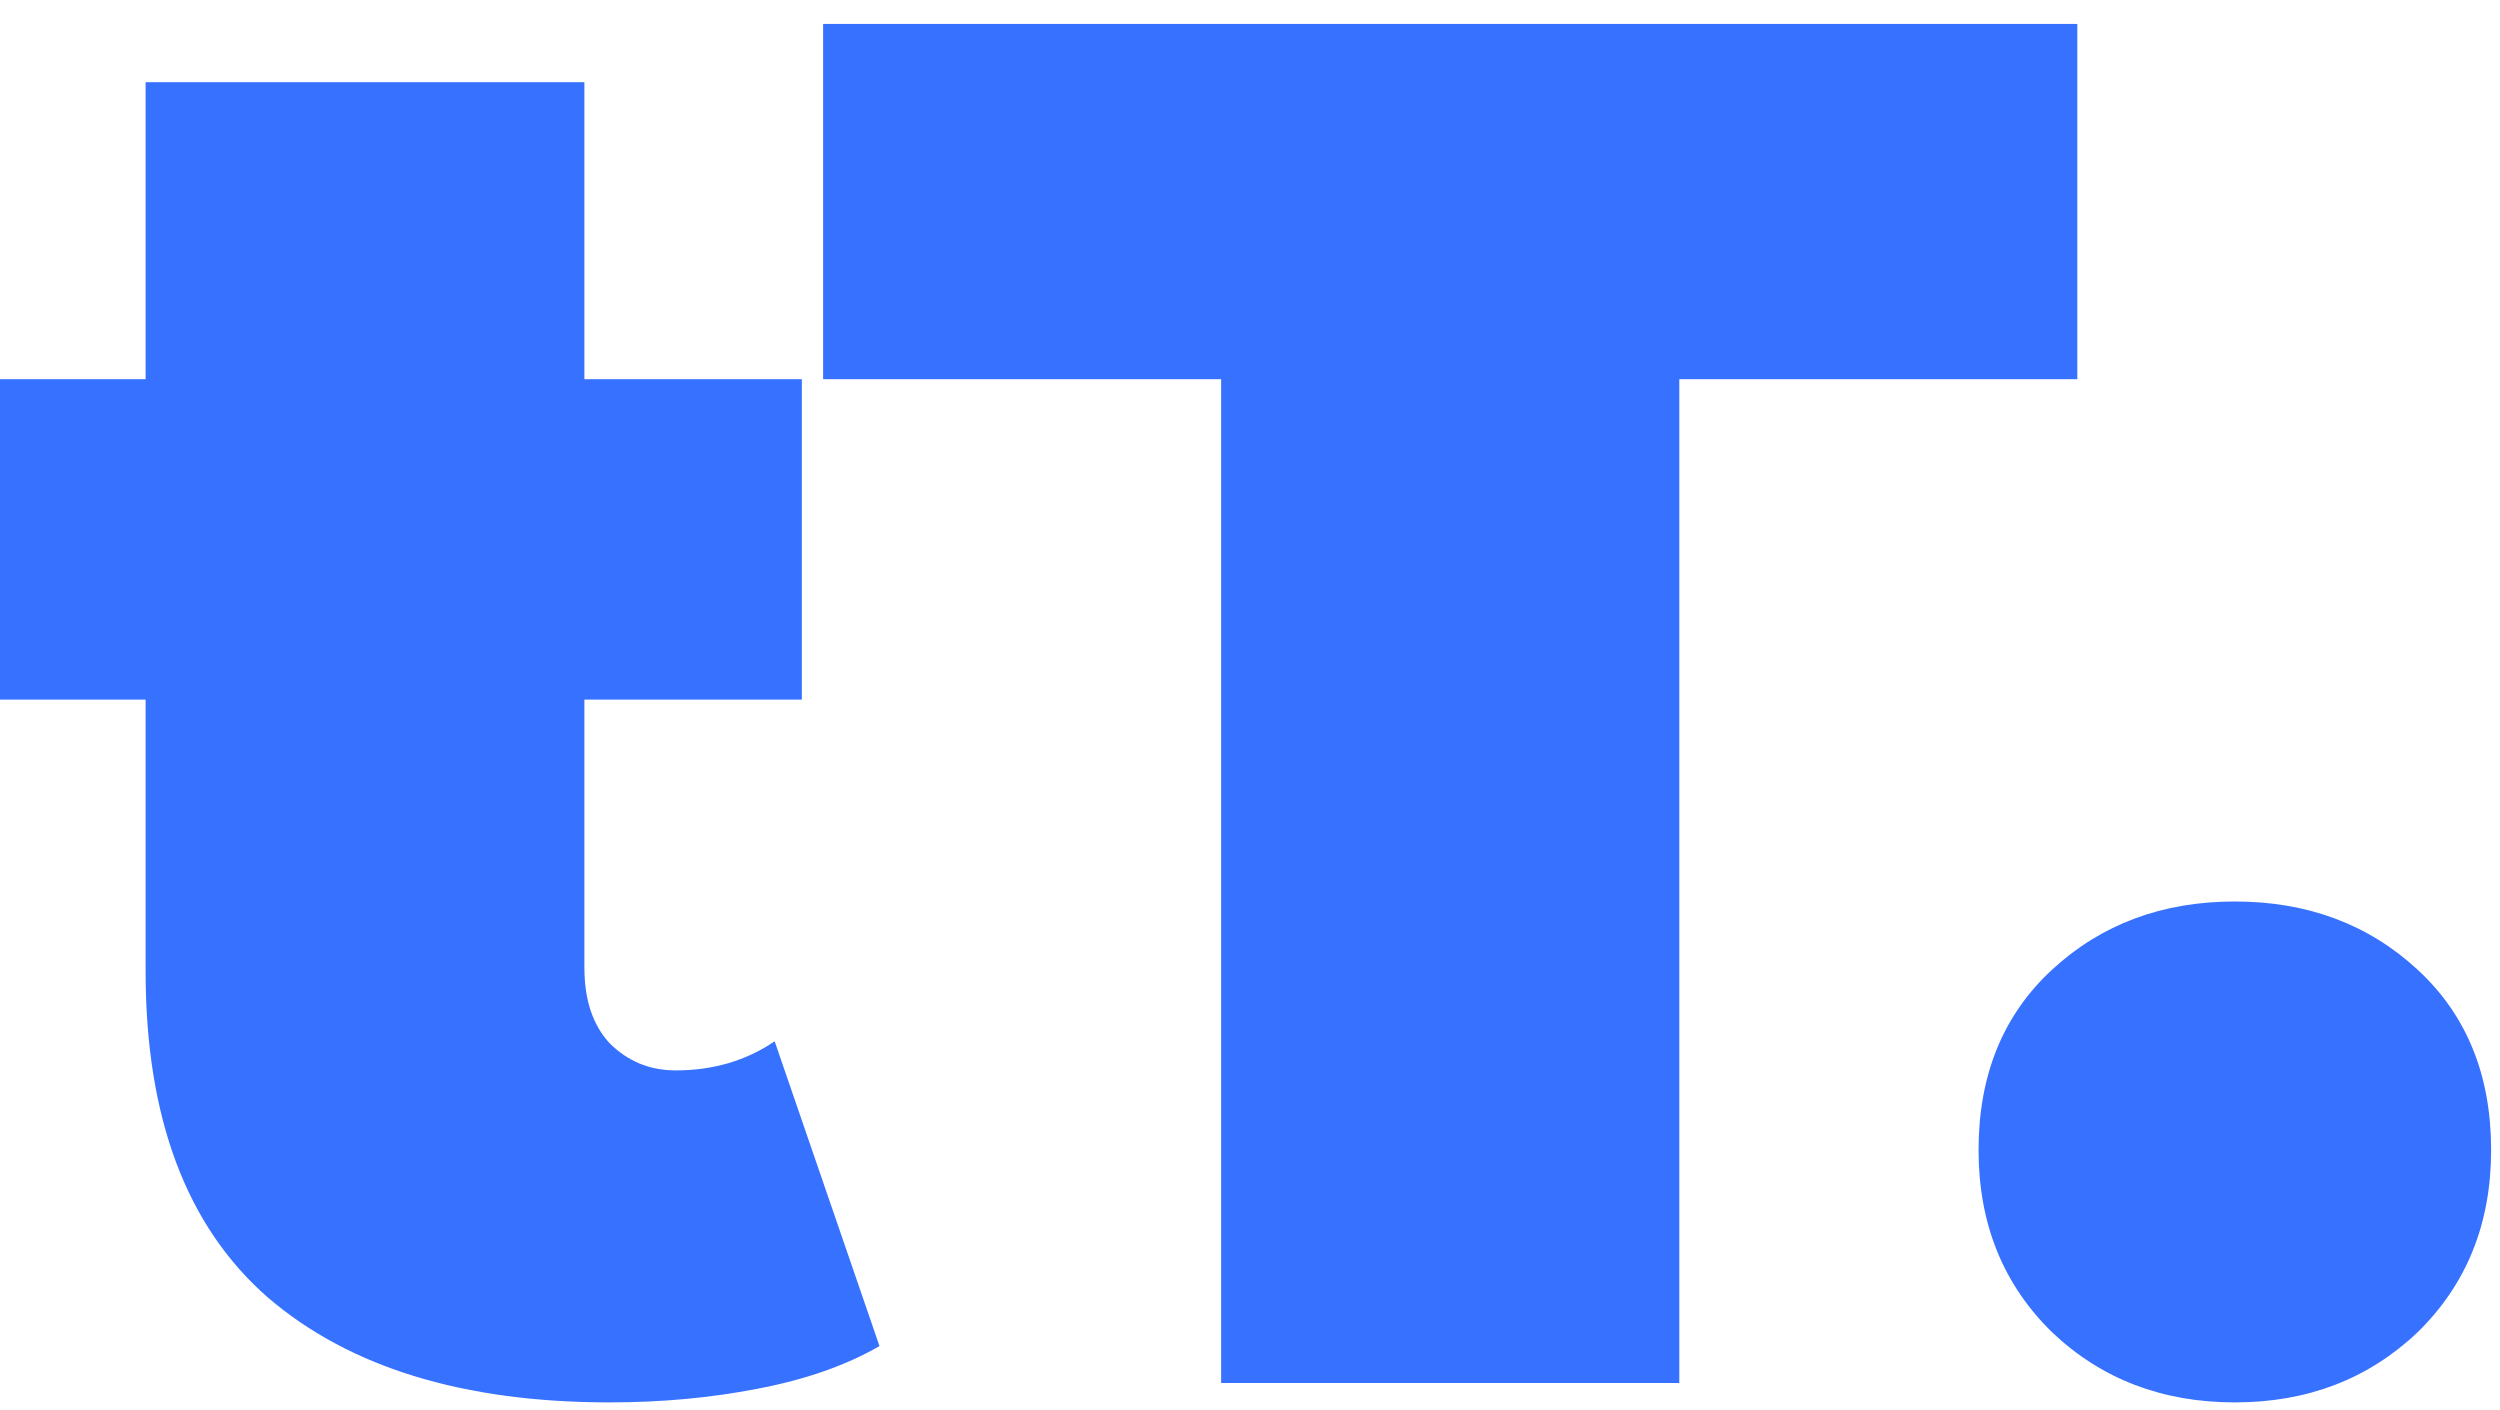 <svg width="94" height="53" viewBox="0 0 94 53" fill="none" xmlns="http://www.w3.org/2000/svg">
<path d="M22.922 52.73C17.423 52.73 13.14 51.416 10.074 48.788C7.008 46.111 5.475 42.023 5.475 36.524V3.09H21.973V36.378C21.973 37.595 22.289 38.544 22.922 39.225C23.603 39.906 24.431 40.247 25.404 40.247C26.815 40.247 28.056 39.882 29.127 39.152L33.069 50.613C31.804 51.343 30.271 51.878 28.47 52.219C26.718 52.56 24.869 52.73 22.922 52.73ZM0 26.304V14.259H30.149V26.304H0ZM45.914 52V14.259H30.949V0.9H78.107V14.259H63.142V52H45.914ZM84.03 52.73C81.305 52.73 79.018 51.854 77.168 50.102C75.319 48.301 74.394 46.014 74.394 43.24C74.394 40.417 75.319 38.154 77.168 36.451C79.018 34.748 81.305 33.896 84.03 33.896C86.756 33.896 89.043 34.748 90.892 36.451C92.742 38.154 93.666 40.417 93.666 43.24C93.666 46.014 92.742 48.301 90.892 50.102C89.043 51.854 86.756 52.73 84.03 52.73Z" fill="#3671FF"/>
</svg>

